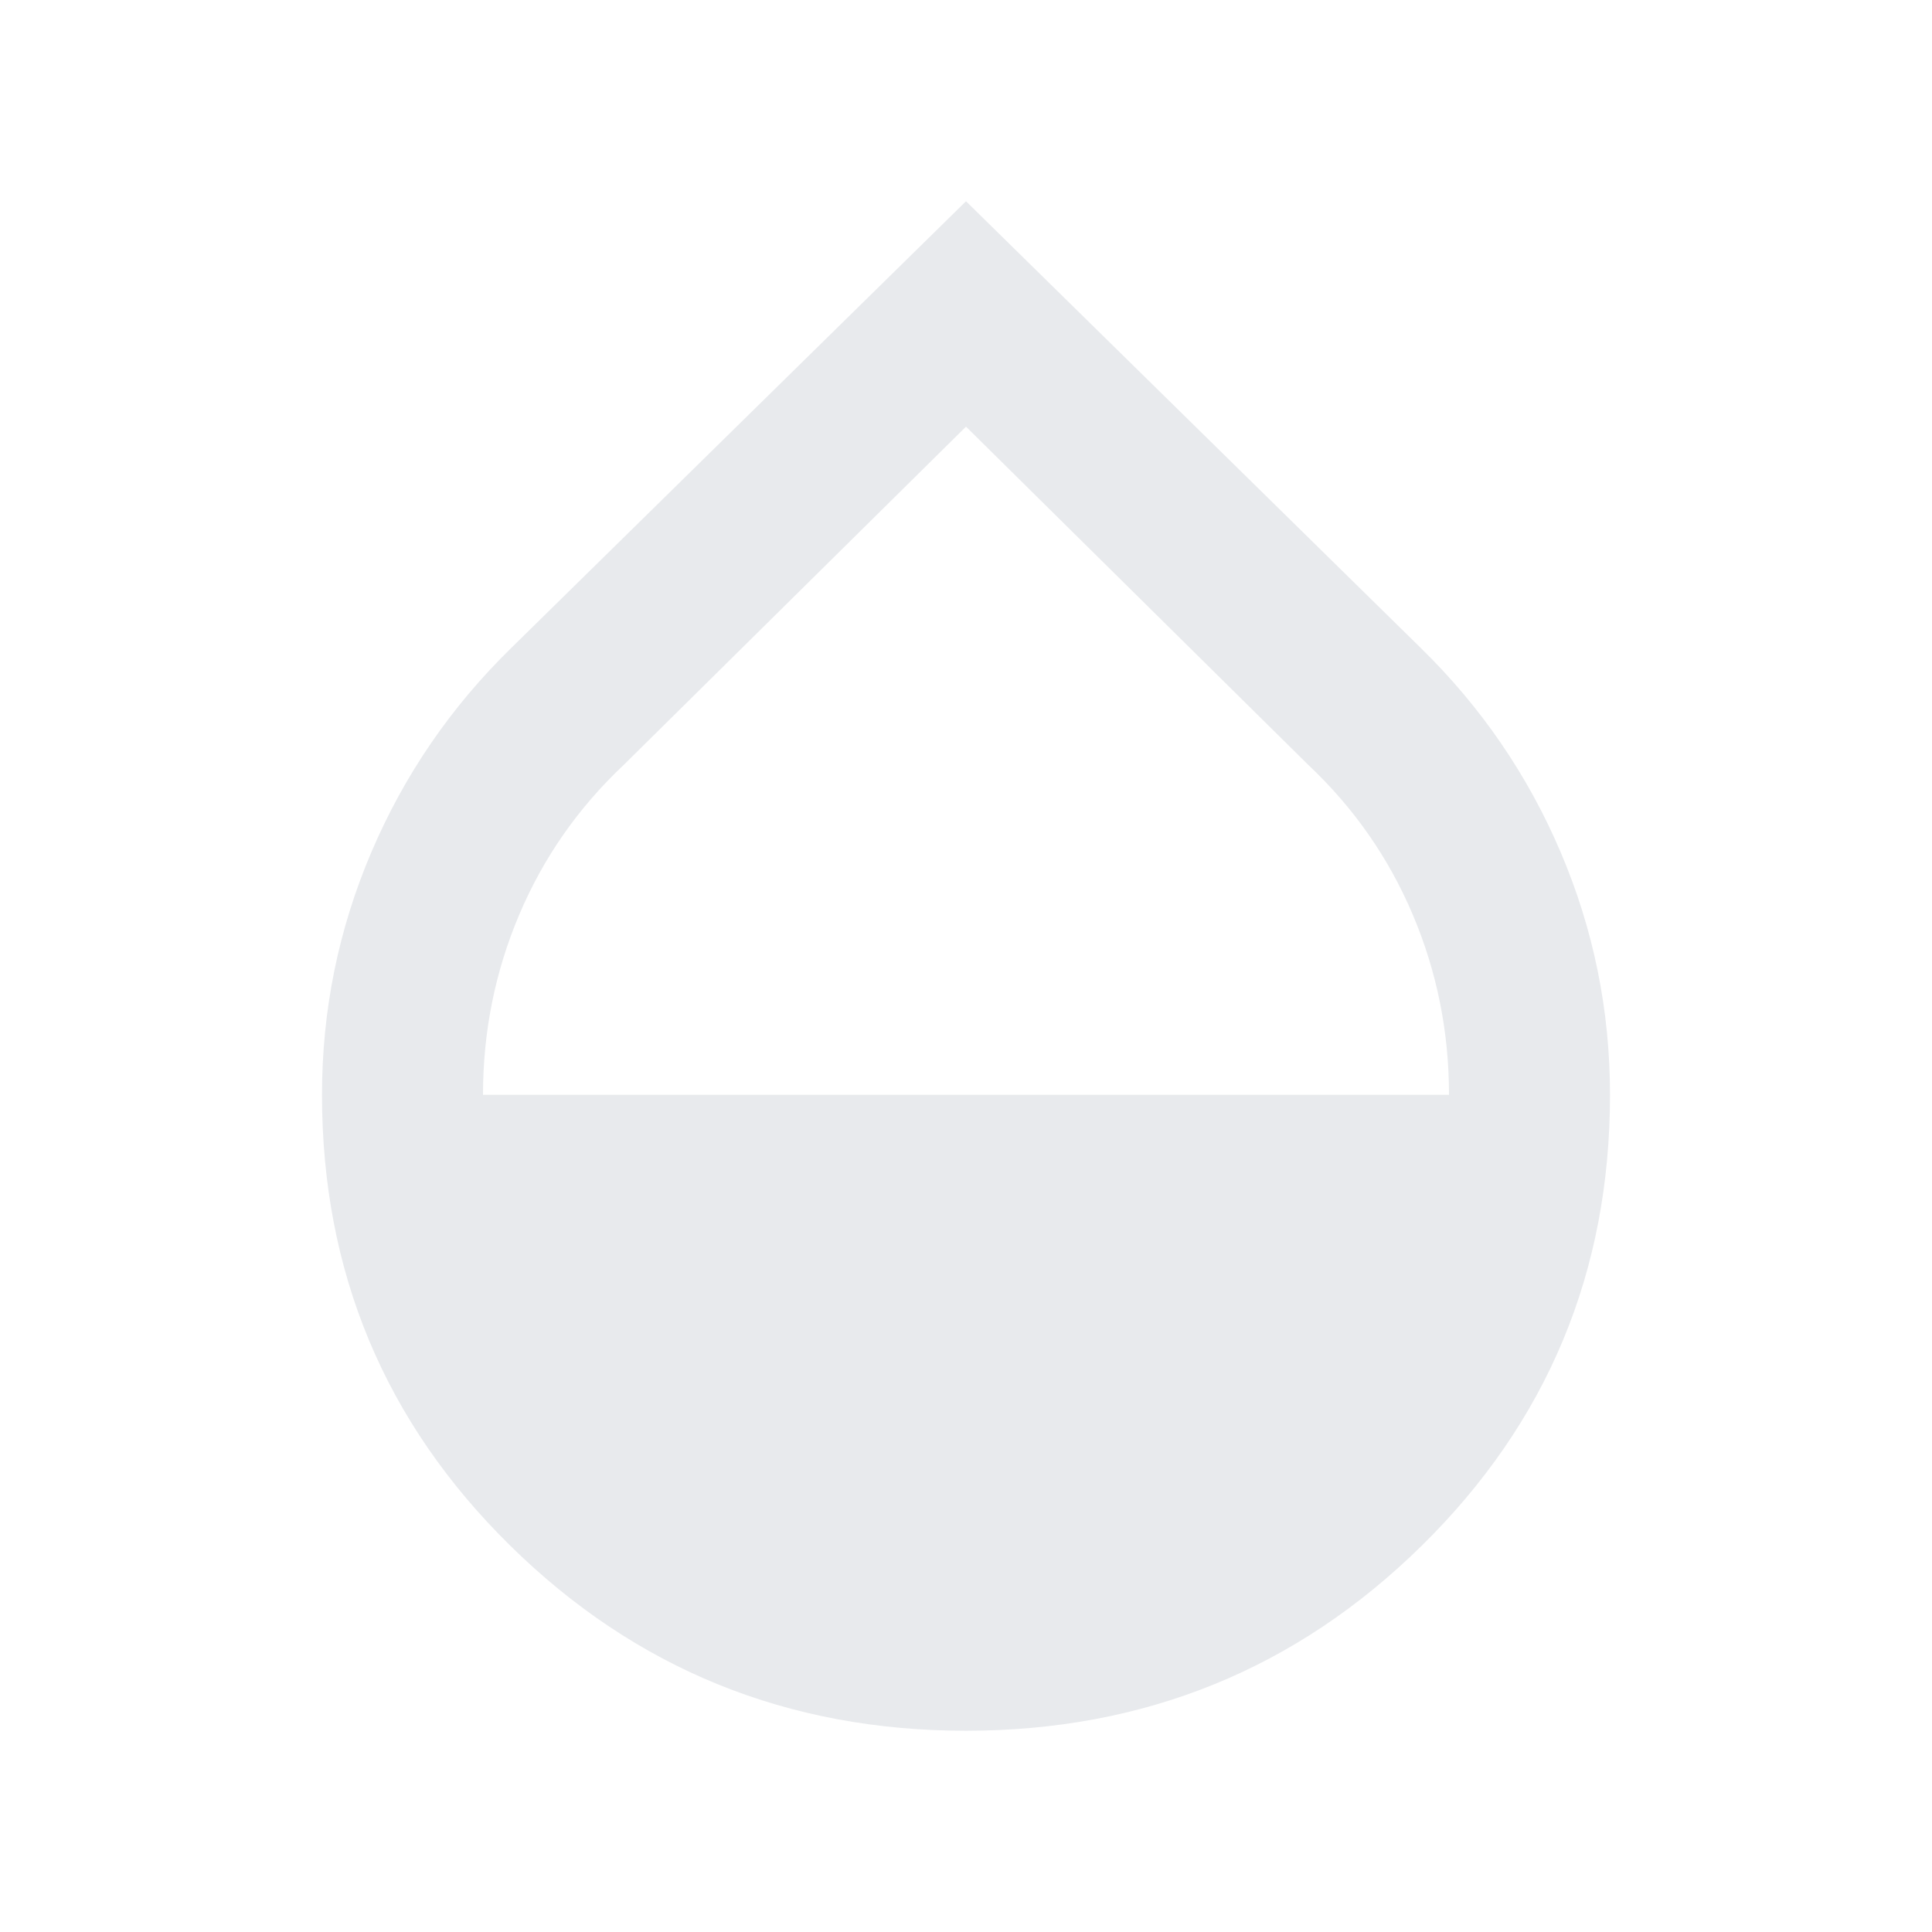 <svg xmlns="http://www.w3.org/2000/svg"
     height="24px"
     viewBox="0 -960 960 960"
     width="24px"
     fill="#e8eaed"
>
  <path
    d="M480-100q-133 0-226.5-92T160-416q0-63 24.5-120.5T254-638l226-222 226 222q45 44 69.5 101.5T800-416q0 132-93.5 224T480-100ZM240-416h480q0-47-18-89.5T650-580L480-748 310-580q-34 32-52 74.5T240-416Z"
  />
</svg>
